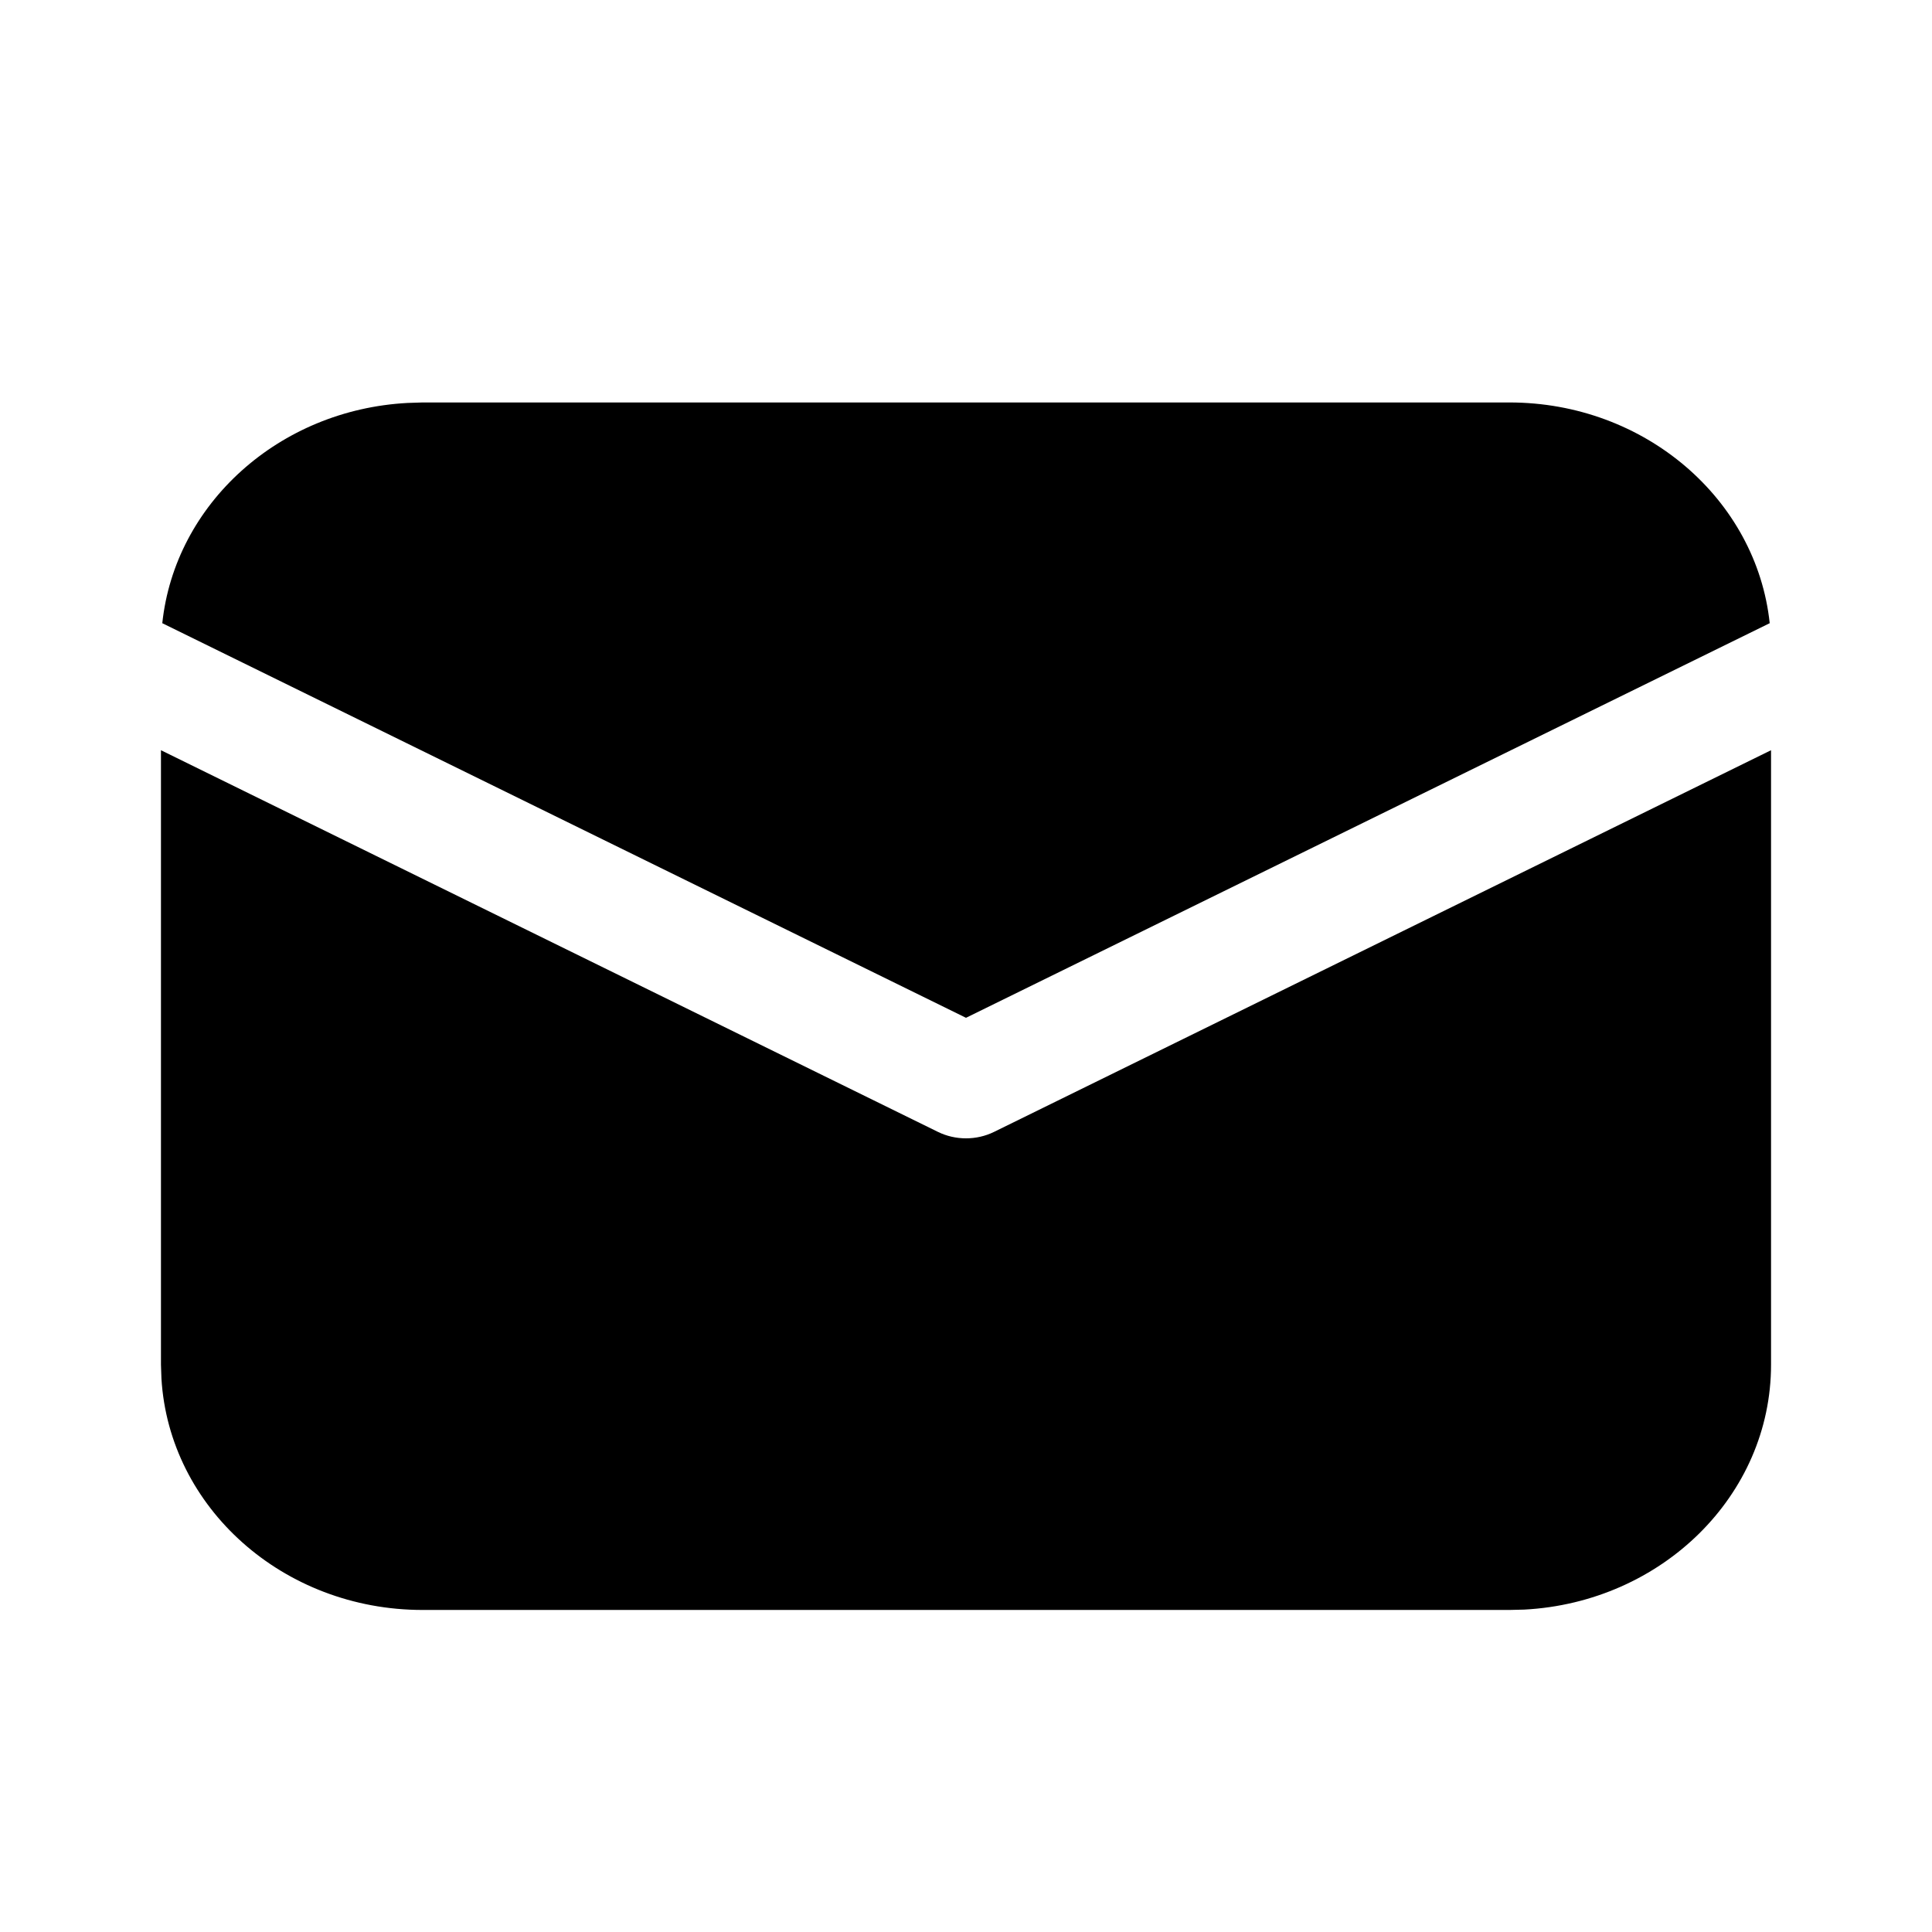 <svg xmlns="http://www.w3.org/2000/svg" width="16" height="16" viewBox="0 0 16 16" fill="none"><rect width="16" height="16" fill="none"/>
<path d="M14.667 6.213V11.302C14.667 12.385 13.762 13.27 12.623 13.33L12.5 13.333H3.5C2.345 13.333 1.401 12.486 1.337 11.417L1.333 11.302V6.213L7.768 9.374C7.913 9.445 8.087 9.445 8.232 9.374L14.667 6.213ZM3.5 3.333H12.5C13.623 3.333 14.547 4.135 14.656 5.161L8 8.429L1.344 5.161C1.449 4.173 2.31 3.393 3.376 3.337L3.5 3.333Z" fill="black"/>
</svg>
